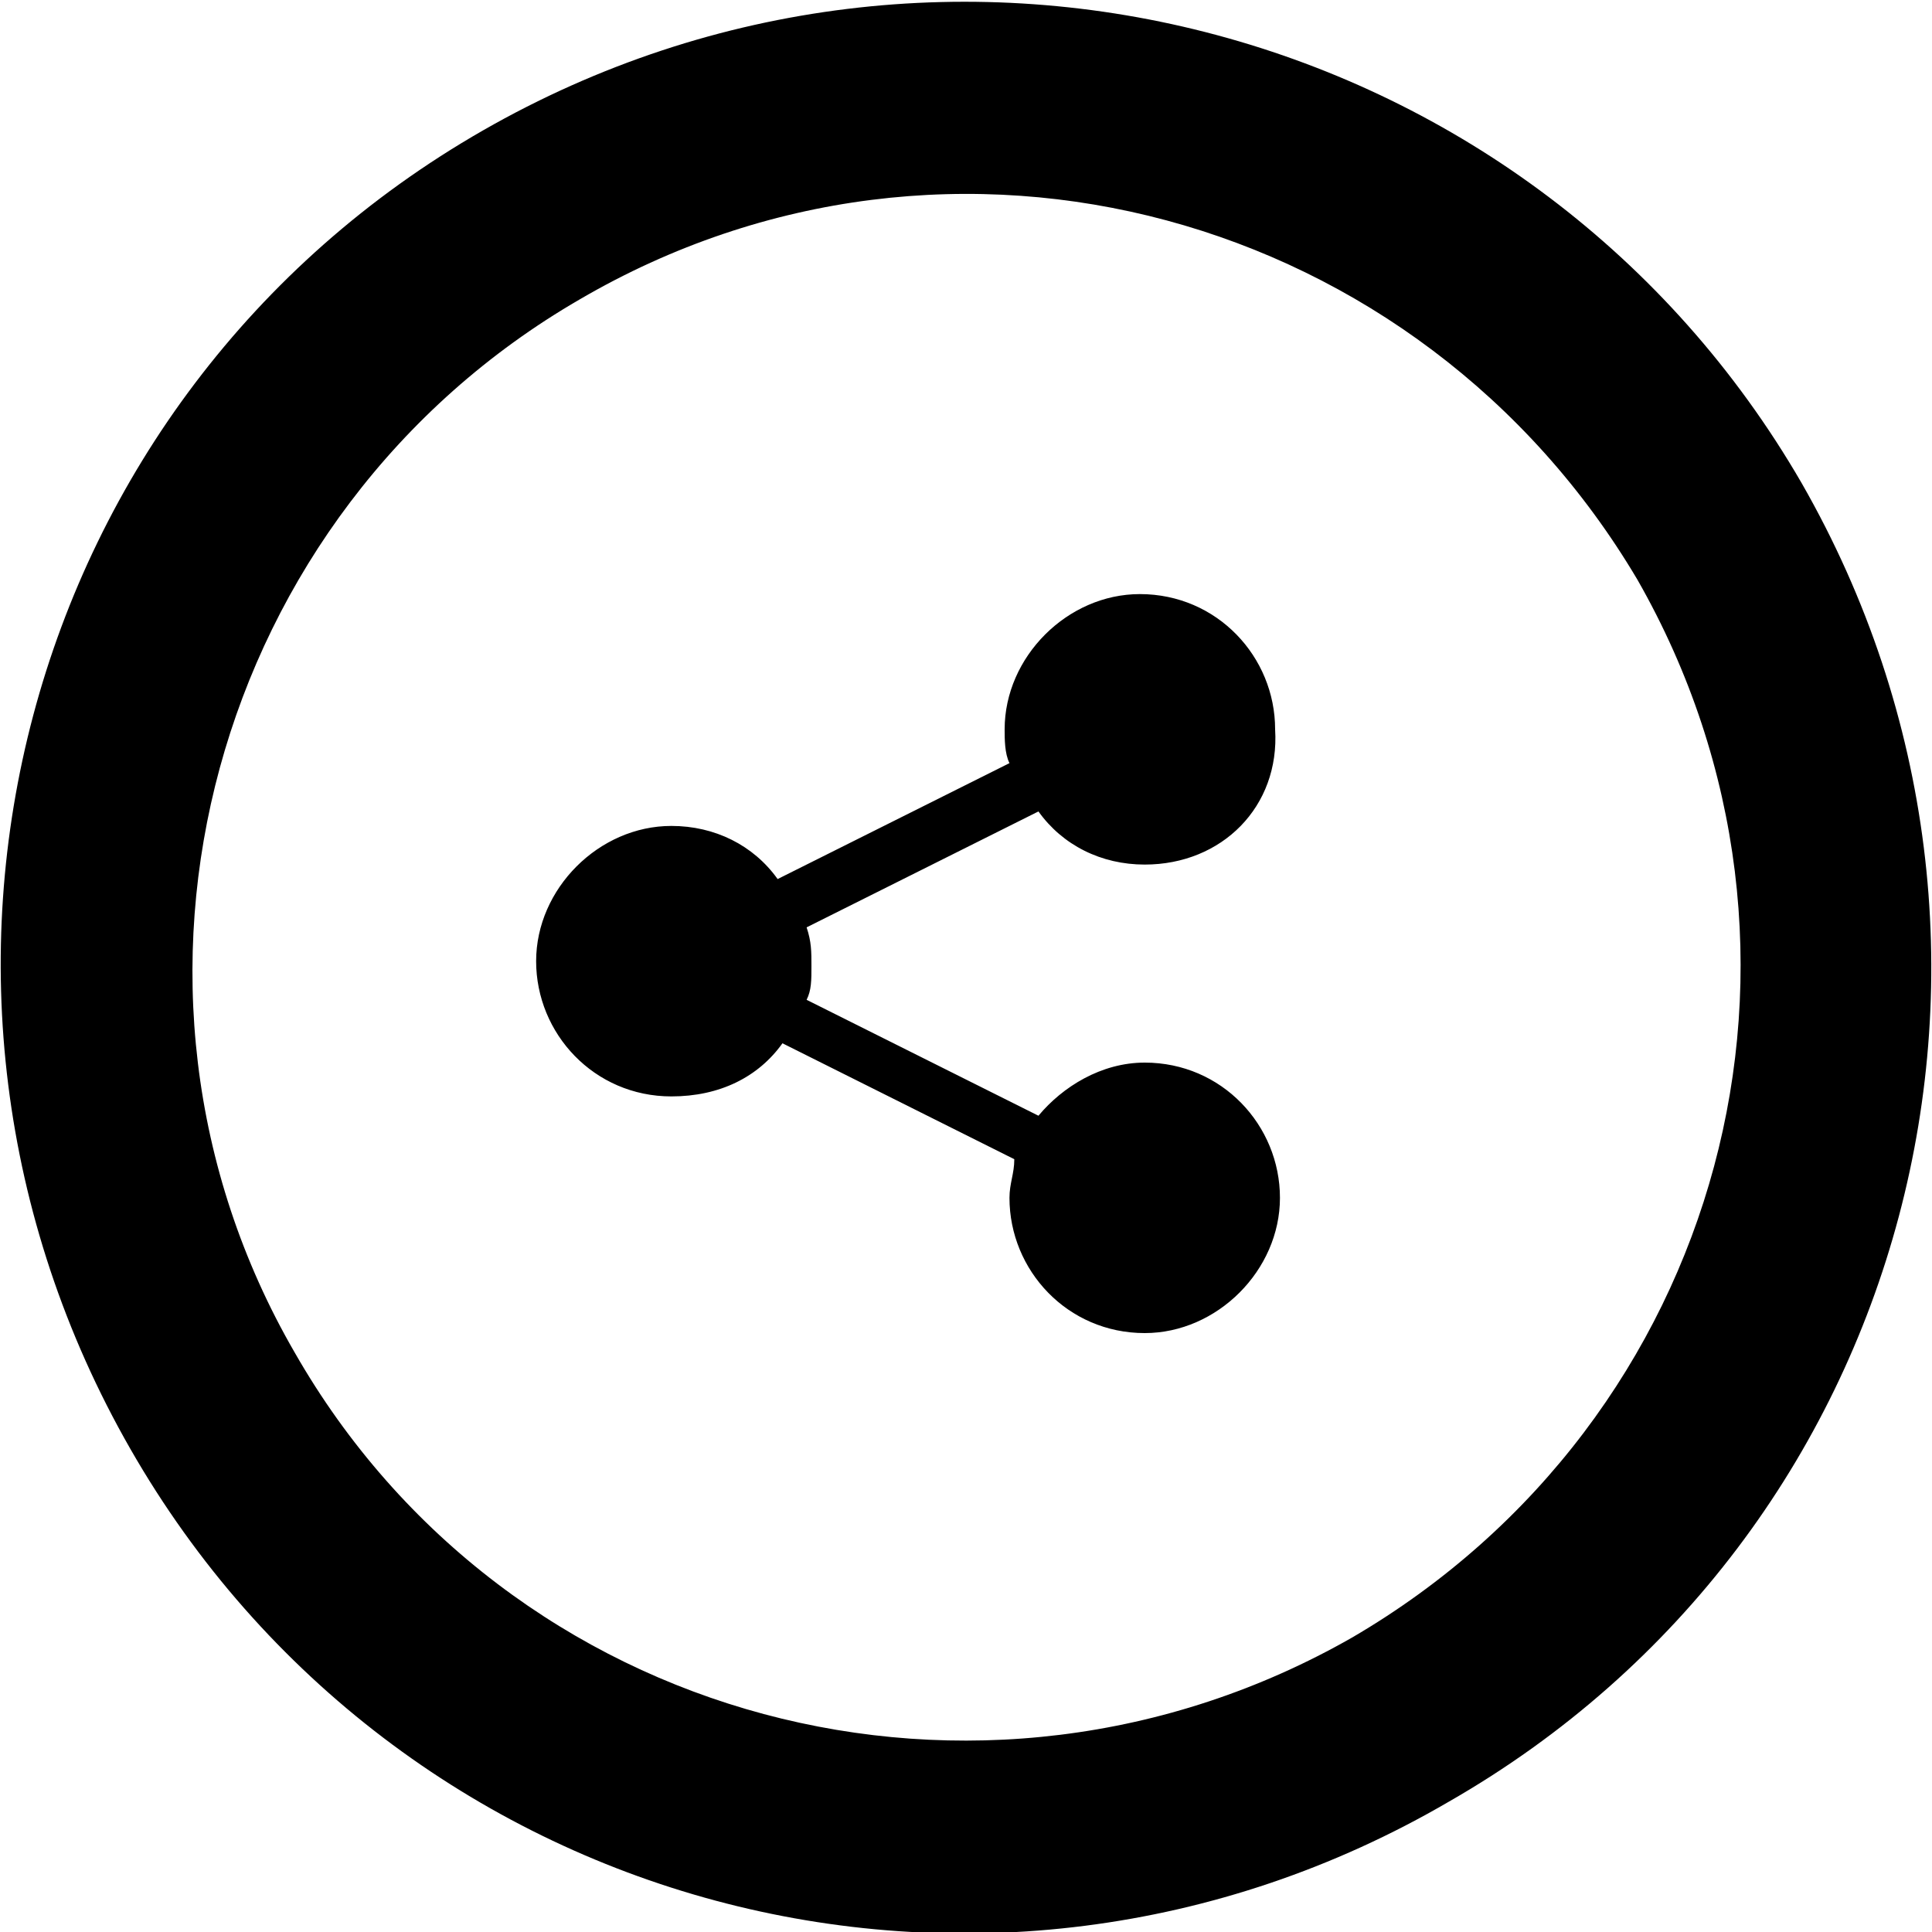 <?xml version="1.0" encoding="utf-8"?>
<!-- Generator: Adobe Illustrator 19.1.0, SVG Export Plug-In . SVG Version: 6.00 Build 0)  -->
<svg version="1.1" id="Layer_1" xmlns="http://www.w3.org/2000/svg" xmlns:xlink="http://www.w3.org/1999/xlink" x="0px" y="0px"
	 viewBox="0 0 40 40" style="enable-background:new 0 0 40 40;" xml:space="preserve">
<path d="M30,37.3C20.4,42.9,8.2,39.6,2.7,30C-2.8,20.4,0.4,8.2,10,2.7c9.6-5.5,21.8-2.2,27.3,7.3C42.8,19.6,39.6,31.8,30,37.3z
	 M33.9,12C29.4,4.4,19.7,1.7,12,6.2C4.4,10.6,1.7,20.4,6.1,28c4.4,7.7,14.2,10.3,21.9,5.9C35.7,29.4,38.3,19.7,33.9,12z M23.7,17.9
	c-0.9,0-1.7-0.4-2.2-1.1l-4.8,2.4c0.1,0.3,0.1,0.5,0.1,0.8c0,0.3,0,0.5-0.1,0.7l4.8,2.4c0.5-0.6,1.3-1.1,2.2-1.1
	c1.6,0,2.8,1.3,2.8,2.8c0,1.5-1.3,2.8-2.8,2.8c-1.6,0-2.8-1.3-2.8-2.8c0-0.3,0.1-0.5,0.1-0.8l-4.8-2.4c-0.5,0.7-1.3,1.1-2.3,1.1
	c-1.6,0-2.8-1.3-2.8-2.8s1.3-2.8,2.8-2.8c0.9,0,1.7,0.4,2.2,1.1l4.8-2.4c-0.1-0.2-0.1-0.5-0.1-0.7c0-1.5,1.3-2.8,2.8-2.8
	c1.6,0,2.8,1.3,2.8,2.8C26.5,16.7,25.3,17.9,23.7,17.9z"/>
</svg>
